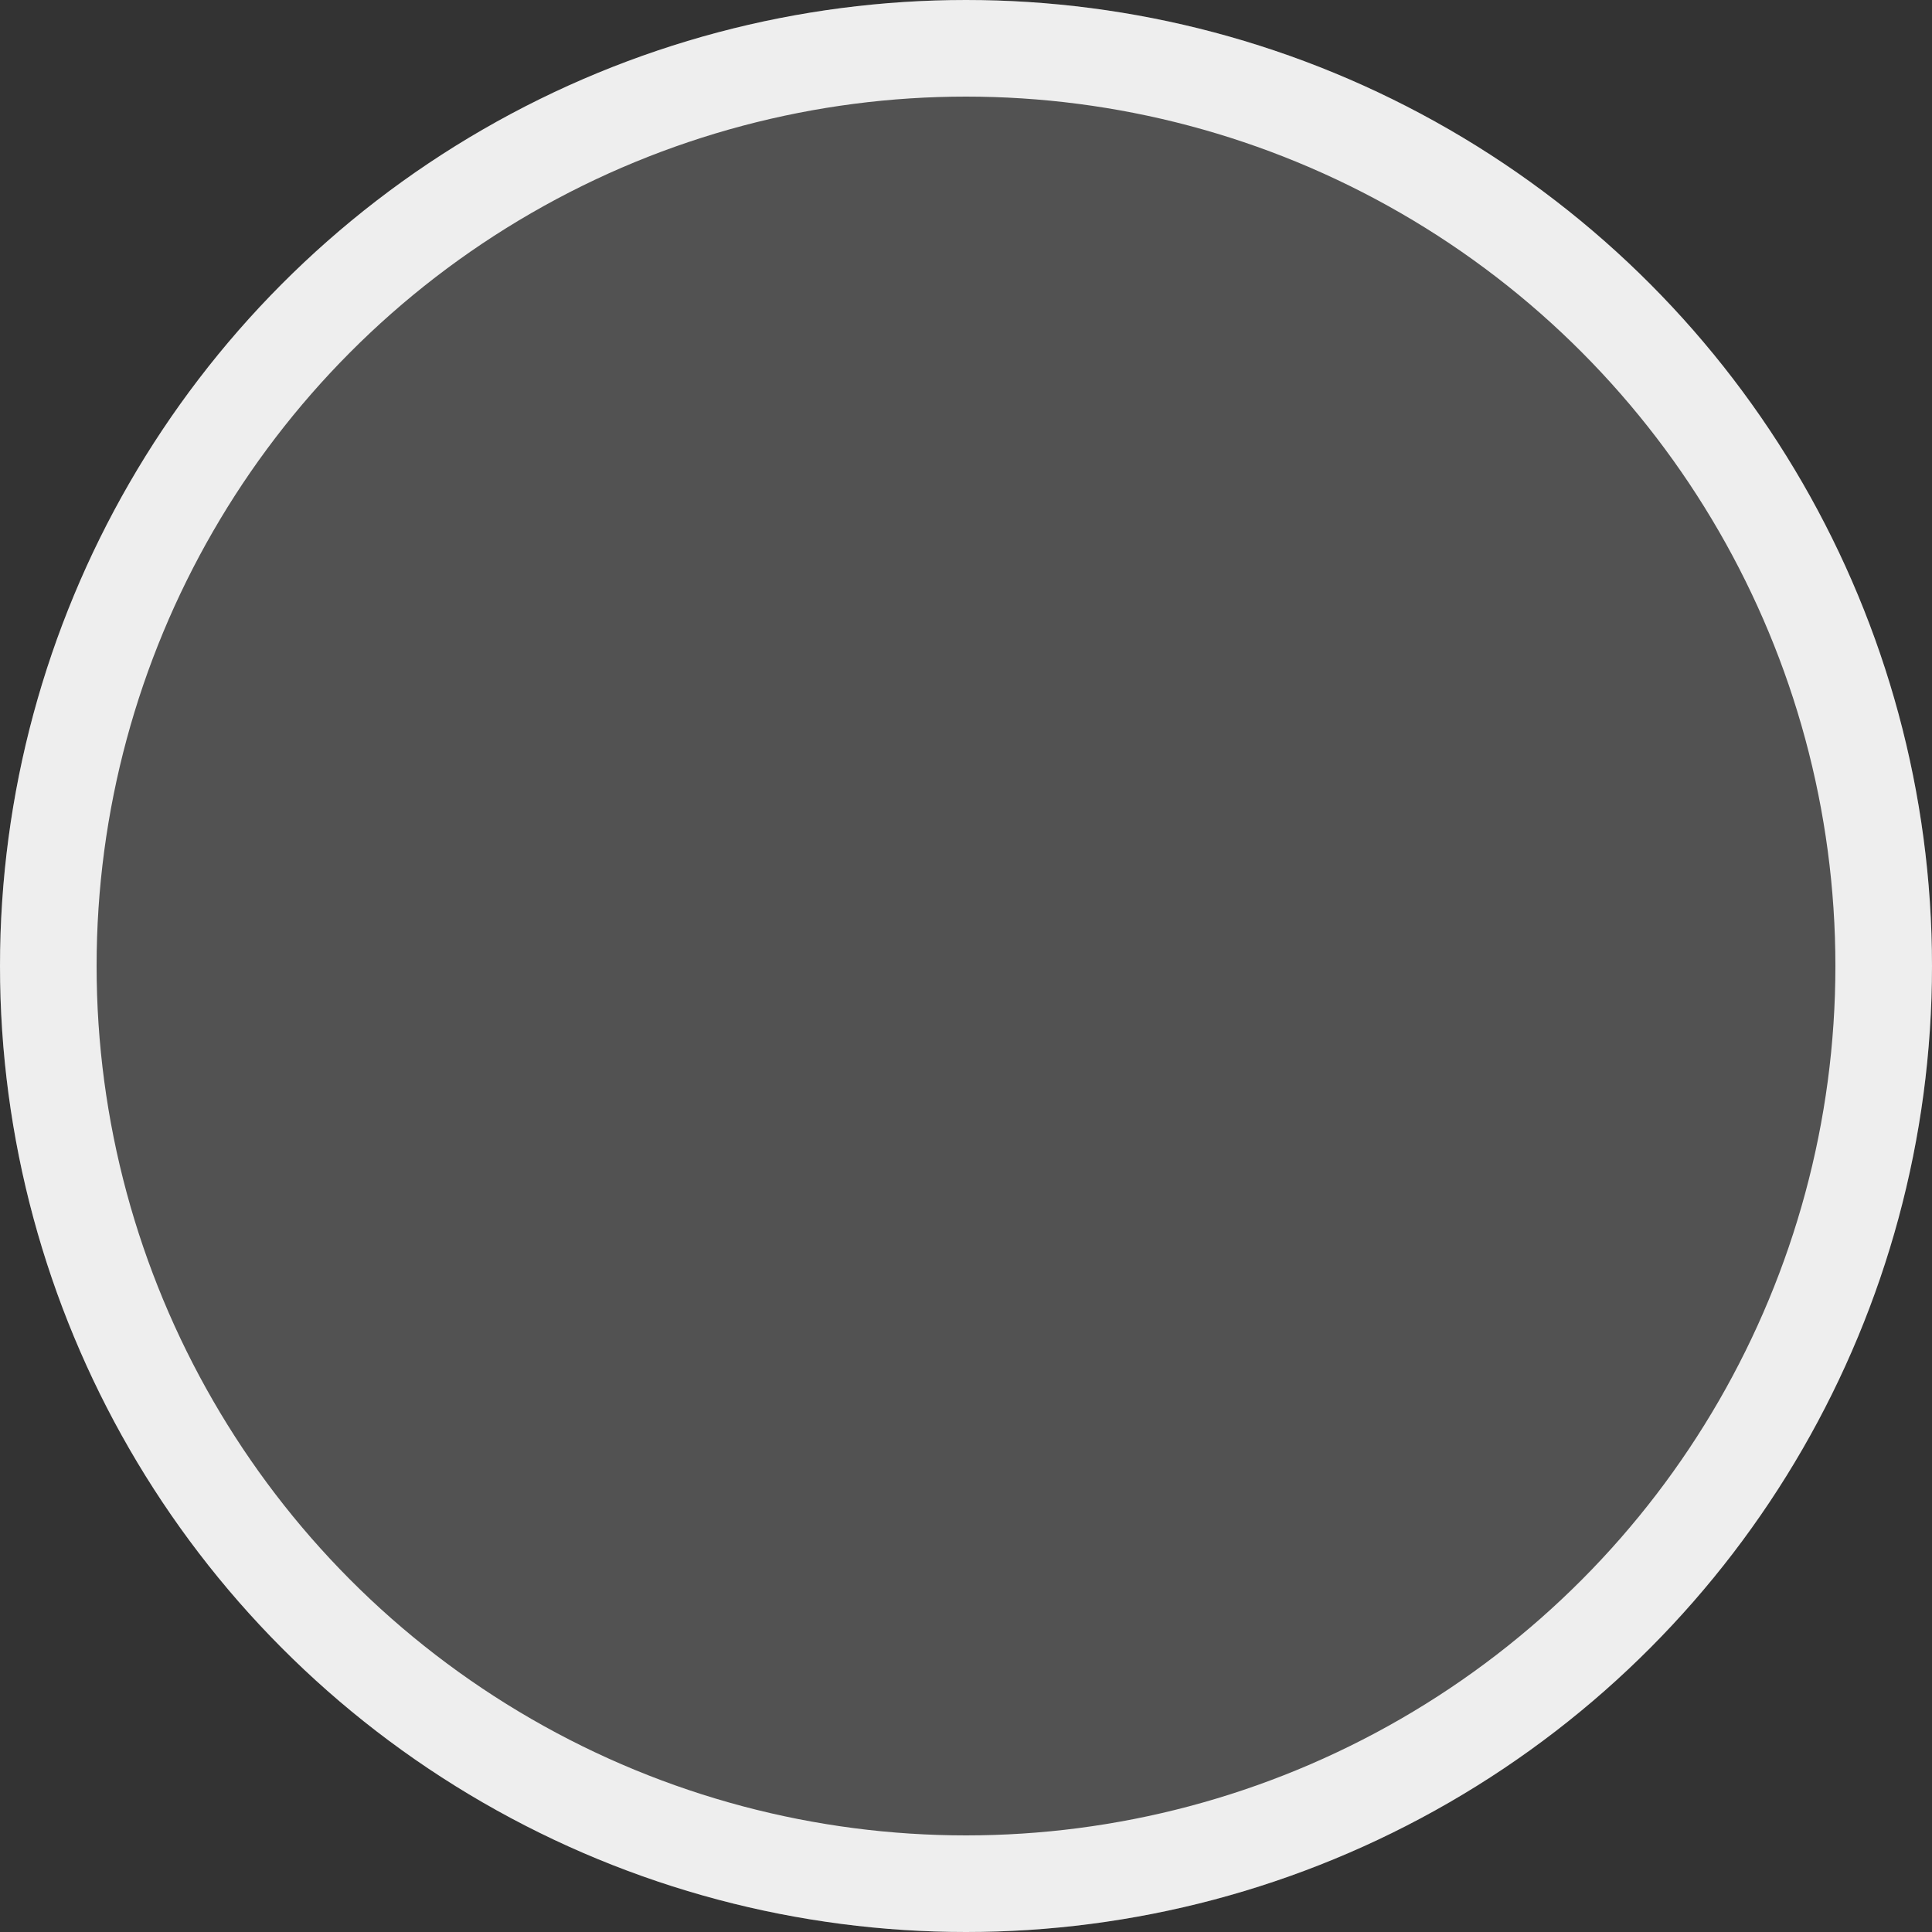 <svg xmlns="http://www.w3.org/2000/svg" width="20" height="20" viewBox="0 0 20 20"><rect x="0" y="0" width="20" height="20" fill="#333333" stroke="none"/><g fill="rgba(238,238,238,0.17)" stroke="#eee"><circle cx="10" cy="10" r="10" stroke="none"/><circle cx="10" cy="10" r="9.5" fill="none"/></g></svg>